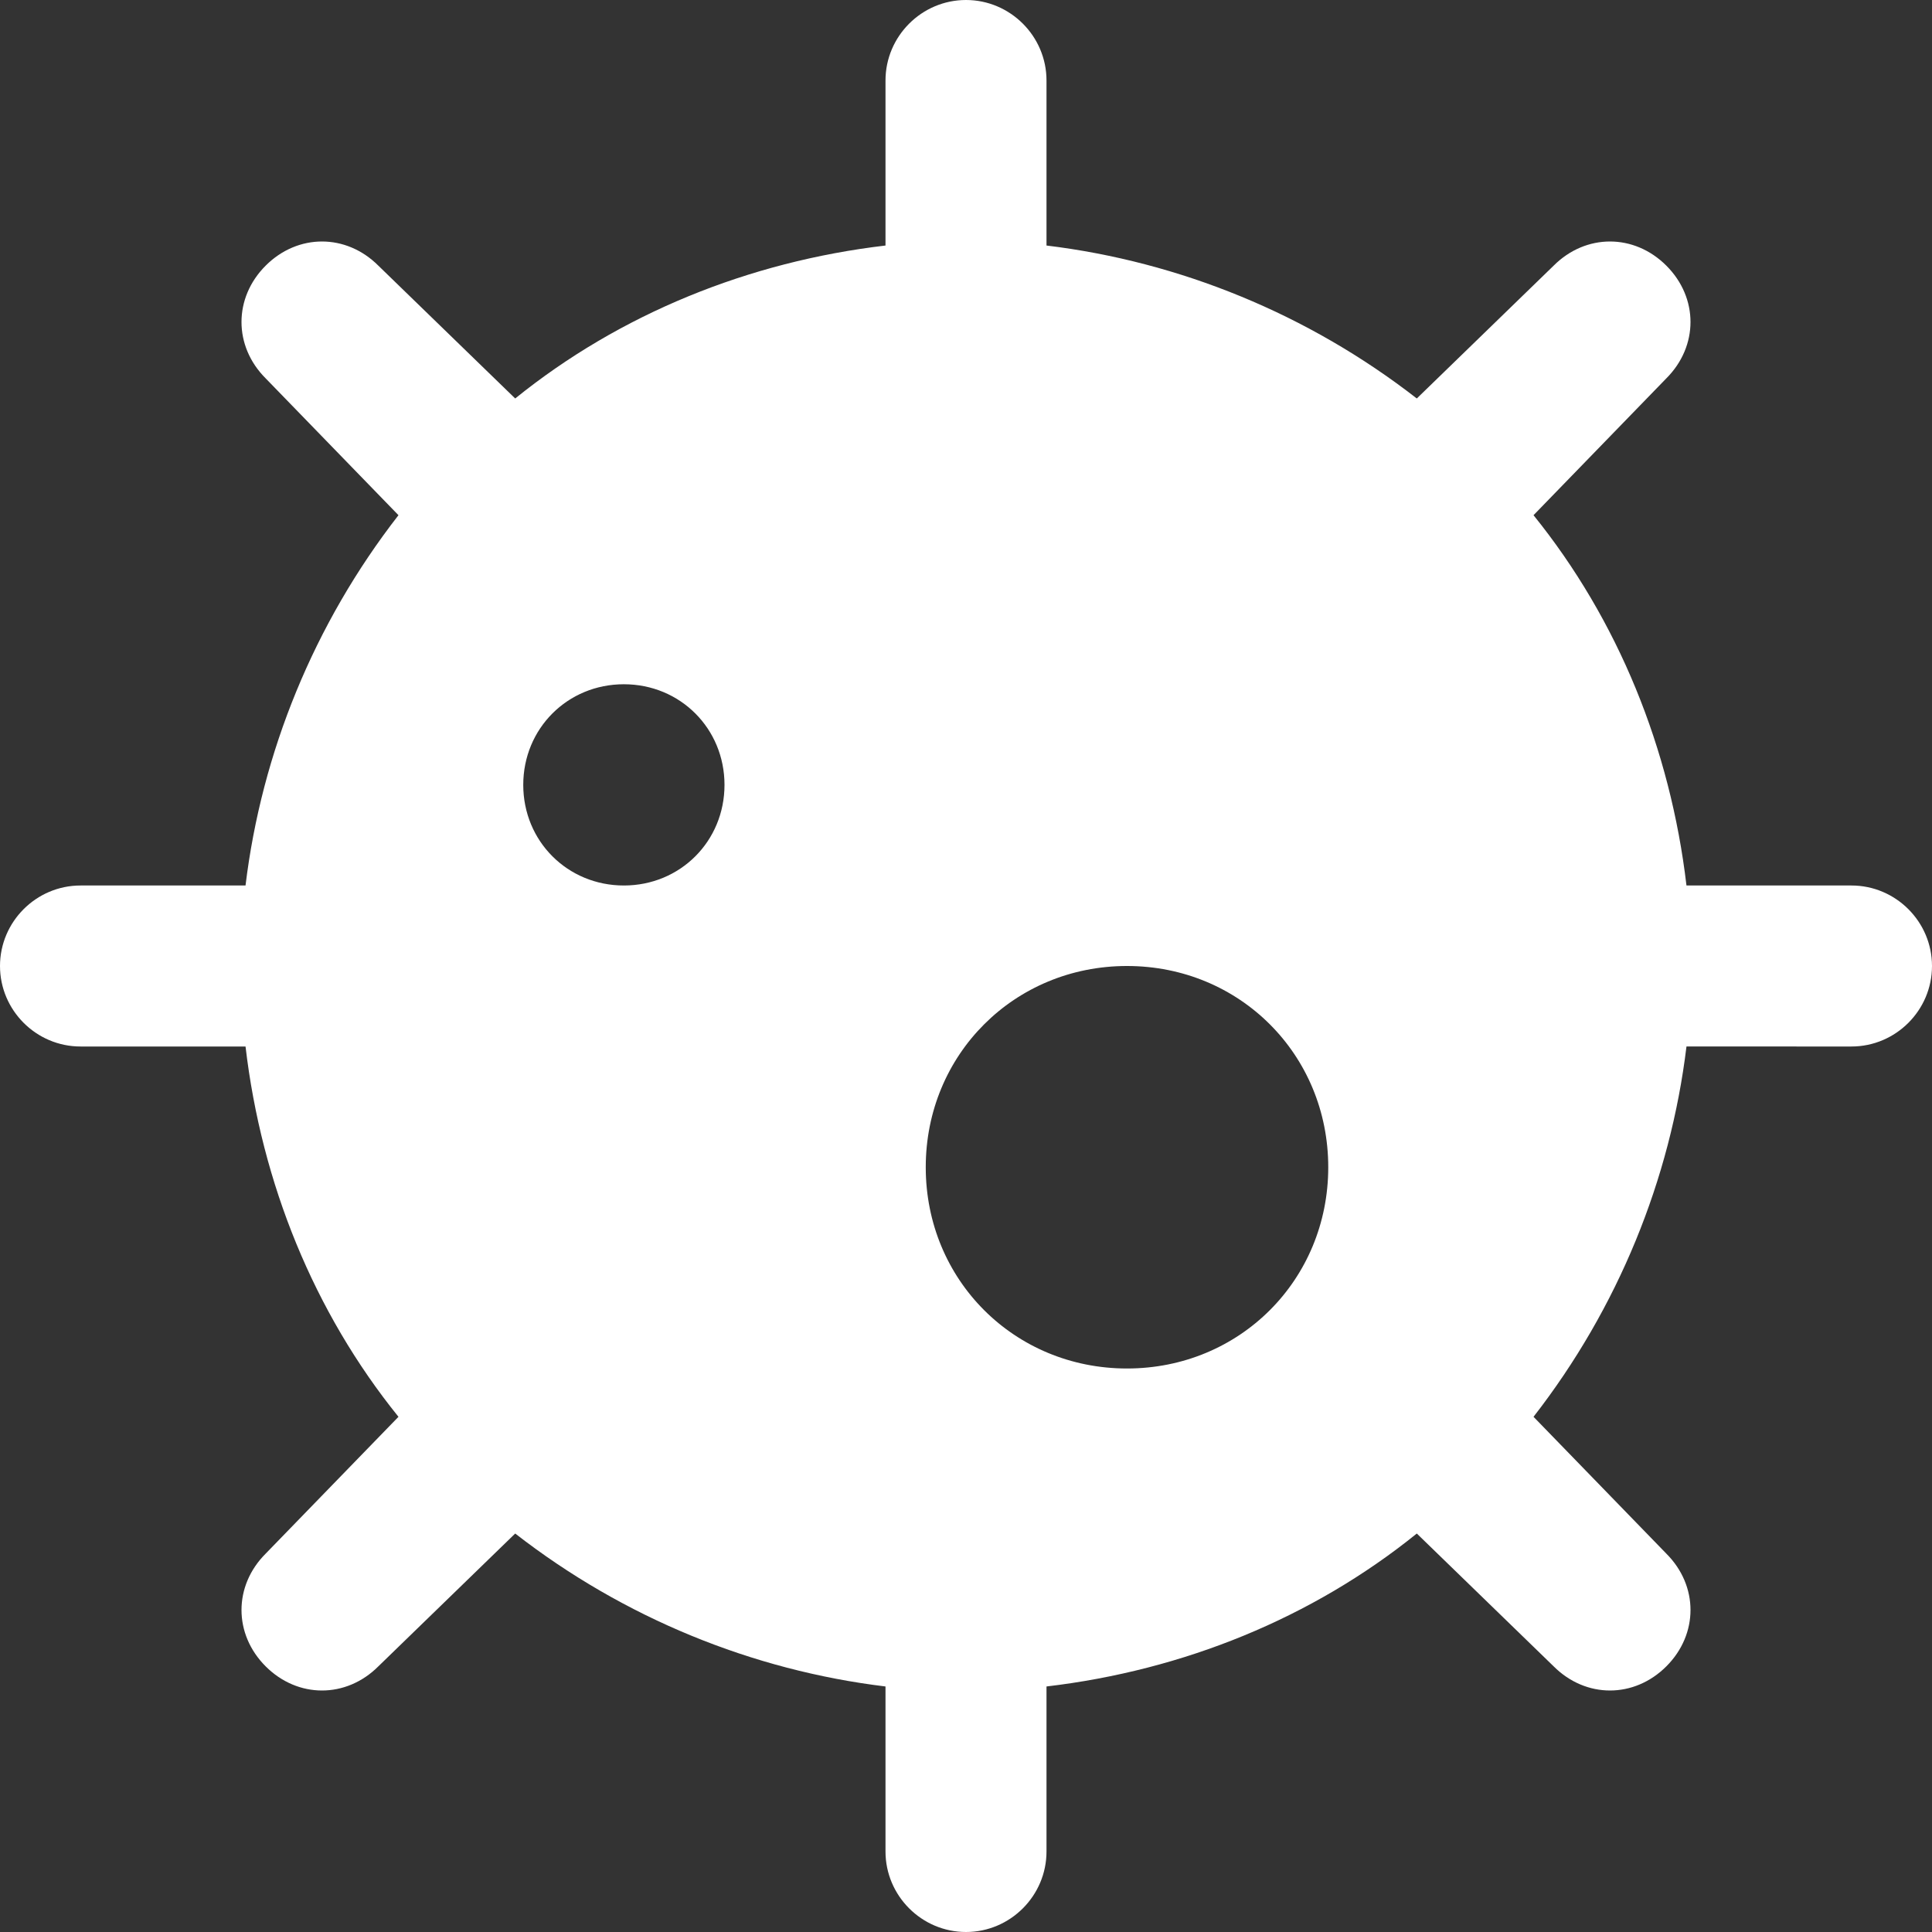 <?xml version="1.0" encoding="utf-8"?>
<!-- Generator: Adobe Illustrator 25.0.0, SVG Export Plug-In . SVG Version: 6.00 Build 0)  -->
<svg version="1.1" id="Layer_1" xmlns="http://www.w3.org/2000/svg" xmlns:xlink="http://www.w3.org/1999/xlink" x="0px" y="0px"
	 viewBox="0 0 48 48" style="enable-background:new 0 0 48 48;" xml:space="preserve">
<rect x="0" y="0" width="48" height="48" fill="#333333" stroke="none"/>
<style type="text/css">
	.st0{fill:#fff;}
</style>
<path class="st0" d="M46,22h-4.1c-0.4-3.4-1.7-6.6-3.8-9.2l3.3-3.4c0.8-0.8,0.8-2,0-2.8c-0.8-0.8-2-0.8-2.8,0l-3.4,3.3
	c-2.7-2.1-5.9-3.4-9.2-3.8V2c0-1.1-0.9-2-2-2s-2,0.9-2,2v4.1c-3.4,0.4-6.6,1.7-9.2,3.8L9.4,6.6c-0.8-0.8-2-0.8-2.8,0
	c-0.8,0.8-0.8,2,0,2.8l3.3,3.4c-2.1,2.7-3.4,5.9-3.8,9.2H2c-1.1,0-2,0.9-2,2s0.9,2,2,2h4.1c0.4,3.4,1.7,6.6,3.8,9.2l-3.3,3.4
	c-0.8,0.8-0.8,2,0,2.8s2,0.8,2.8,0c0,0,0,0,0,0l3.4-3.3c2.7,2.1,5.9,3.4,9.2,3.8V46c0,1.1,0.9,2,2,2s2-0.9,2-2v-4.1
	c3.4-0.4,6.6-1.7,9.2-3.8l3.4,3.3c0.8,0.8,2,0.8,2.8,0c0.8-0.8,0.8-2,0-2.8l-3.3-3.4c2.1-2.7,3.4-5.9,3.8-9.2H46c1.1,0,2-0.9,2-2
	S47.1,22,46,22z M15.5,22c-1.4,0-2.5-1.1-2.5-2.5s1.1-2.5,2.5-2.5s2.5,1.1,2.5,2.5C18,20.9,16.9,22,15.5,22z M28,34
	c-2.8,0-5-2.2-5-5s2.2-5,5-5s5,2.2,5,5C33,31.8,30.8,34,28,34z"/>
</svg>
